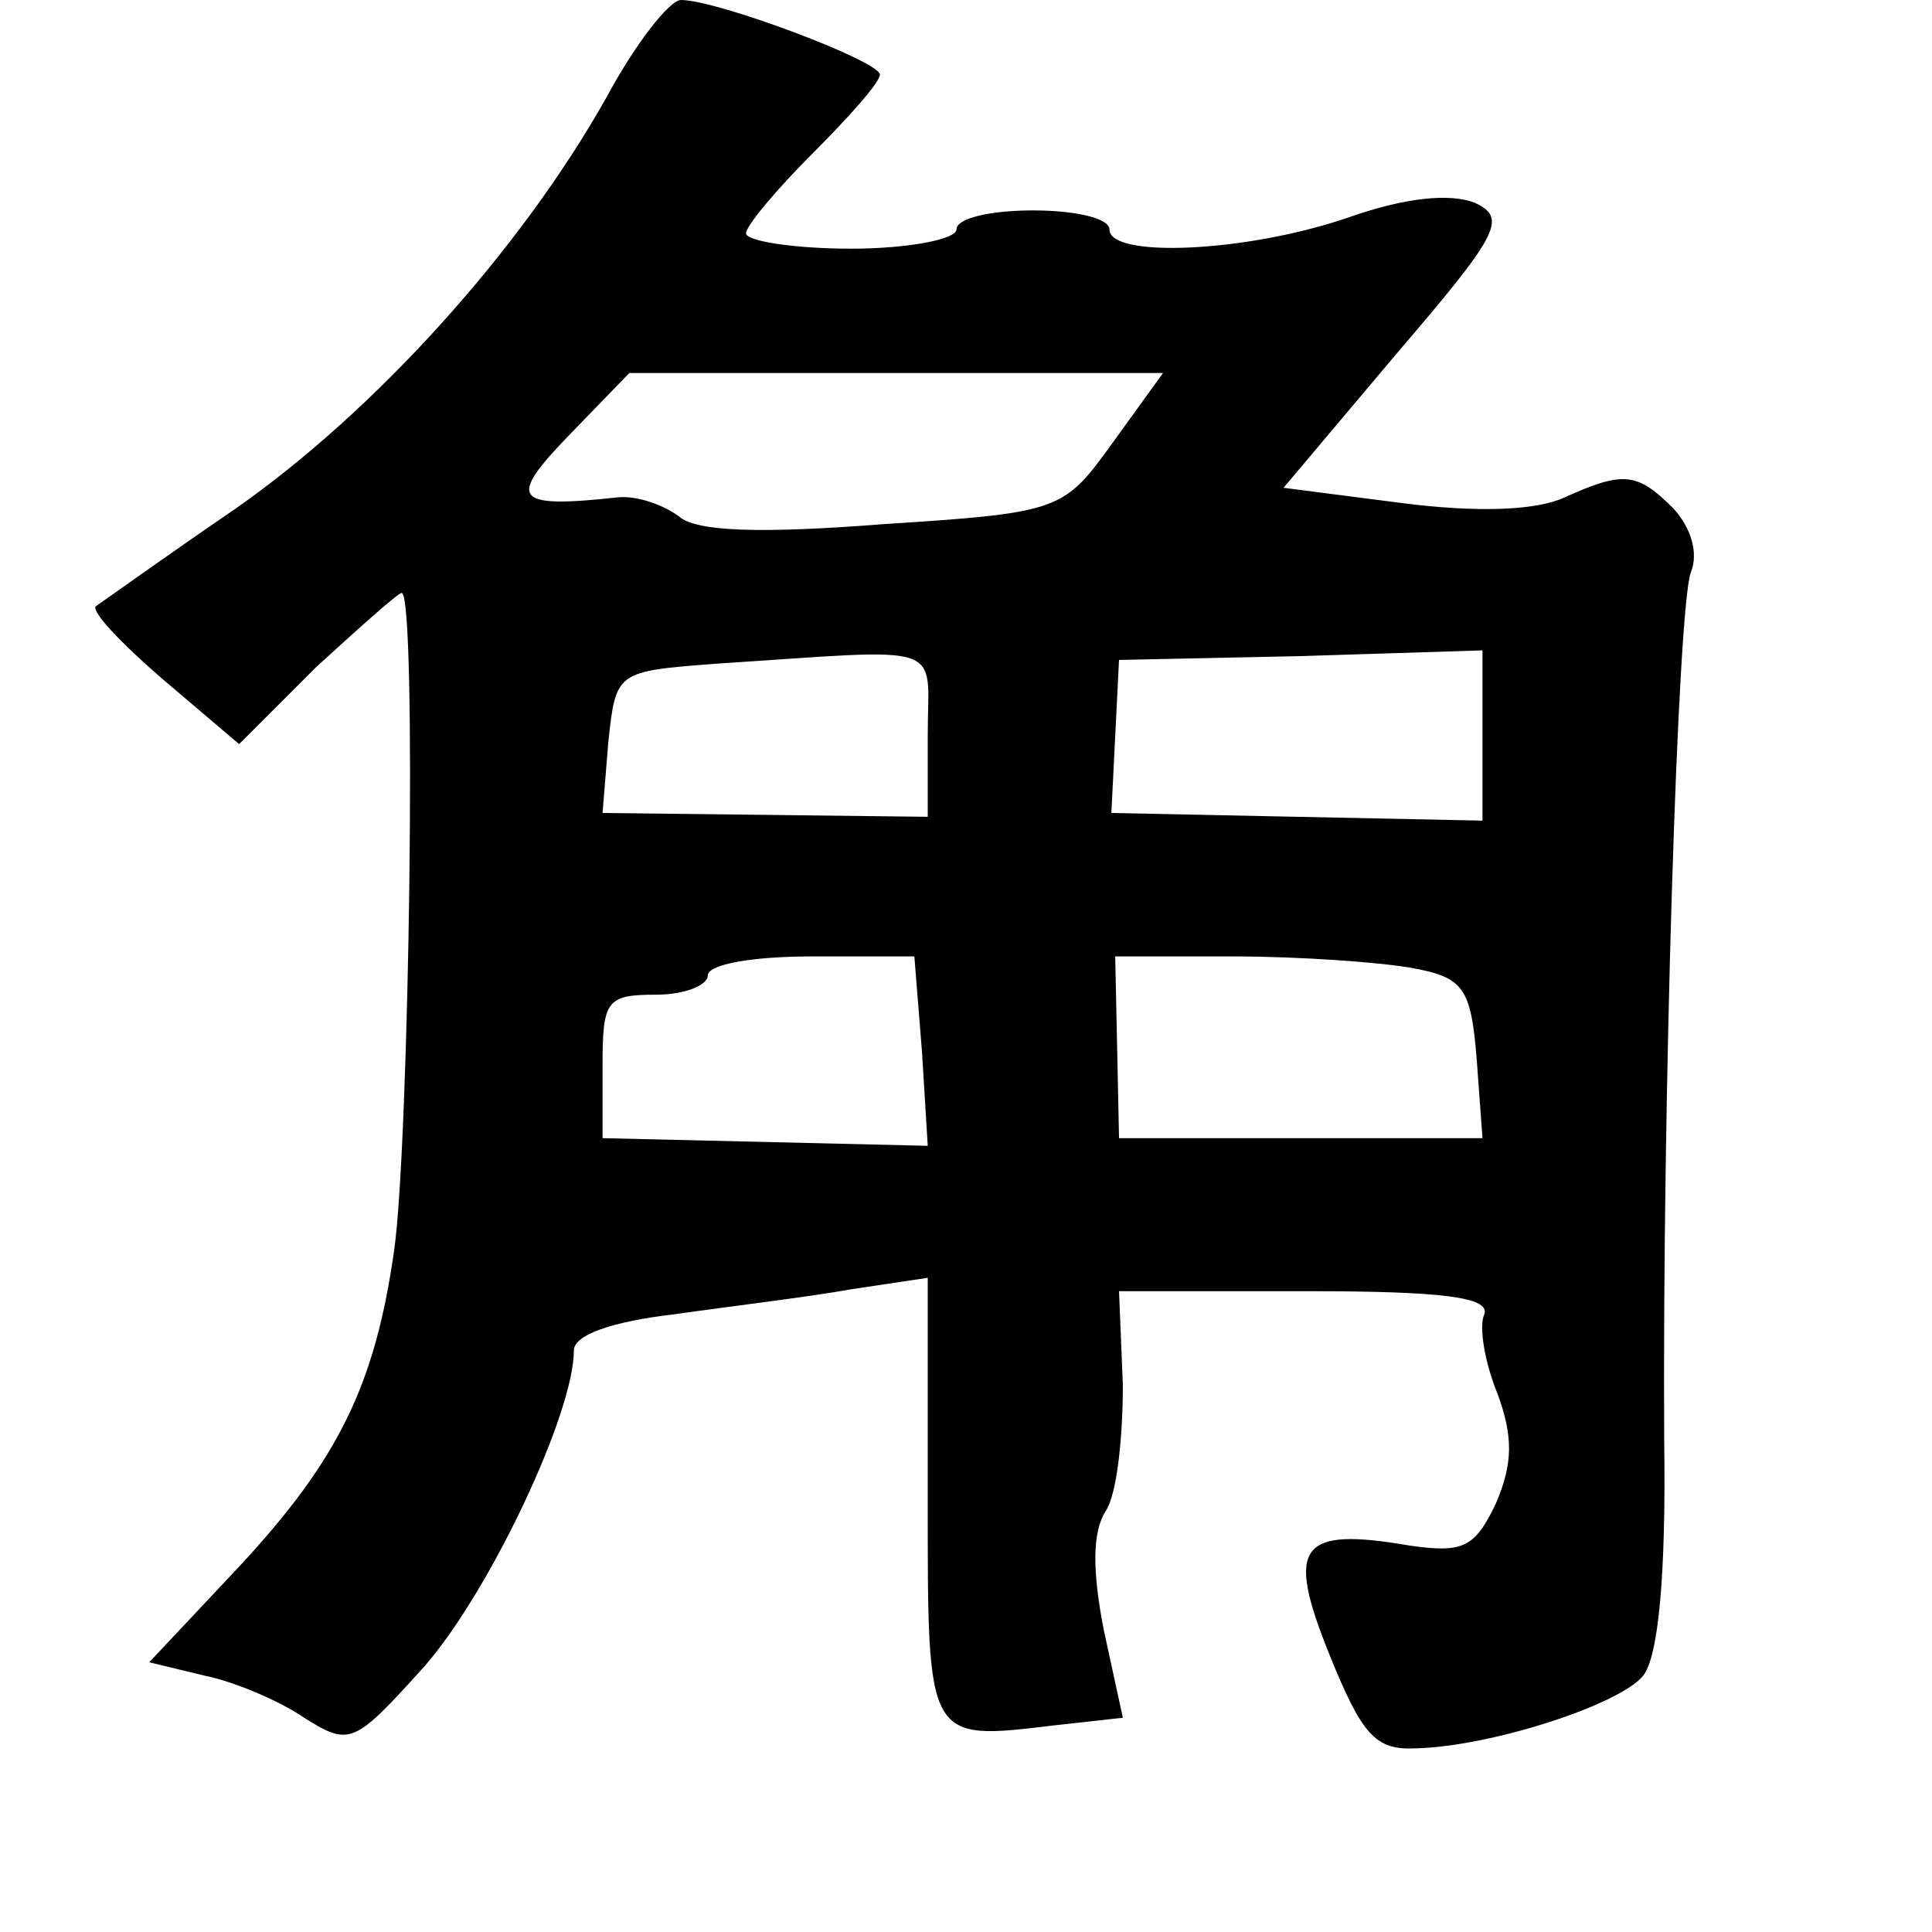 <?xml version="1.0" standalone="no"?>
<!DOCTYPE svg PUBLIC "-//W3C//DTD SVG 20010904//EN"
 "http://www.w3.org/TR/2001/REC-SVG-20010904/DTD/svg10.dtd">
<svg version="1.0" xmlns="http://www.w3.org/2000/svg"
 width="101pt" height="101pt" viewBox="0 0 101 101"
 preserveAspectRatio="xMidYMid meet">
<g transform="translate(0,101) scale(0.1,-0.1)"
fill="#000000" stroke="none">
<path d="M317 959 c-45 -80 -121 -164 -194 -215 -38 -26 -70 -49 -73 -51 -2
-3 13 -19 35 -38 l40 -34 40 40 c23 21 43 39 45 39 8 0 4 -289 -4 -344 -10
-70 -29 -109 -81 -165 l-47 -50 29 -7 c15 -3 39 -13 52 -22 24 -15 26 -14 63
27 34 39 78 132 78 165 0 8 19 15 53 19 28 4 70 9 92 13 l40 6 0 -115 c0 -128
-1 -127 66 -119 l36 4 -10 46 c-6 31 -6 51 1 62 6 9 9 39 9 66 l-2 49 98 0
c70 0 96 -3 93 -12 -3 -6 0 -25 7 -42 8 -22 8 -36 -1 -57 -11 -23 -17 -26 -45
-22 -58 10 -65 0 -42 -57 17 -42 24 -50 45 -49 40 1 107 23 119 38 8 10 12 53
11 123 -1 176 7 437 14 454 4 10 0 23 -9 33 -19 19 -26 20 -57 6 -15 -7 -46
-8 -85 -3 l-62 8 59 70 c54 63 58 71 41 79 -13 5 -36 3 -67 -8 -53 -18 -124
-21 -124 -6 0 6 -18 10 -40 10 -22 0 -40 -4 -40 -10 0 -5 -25 -10 -55 -10 -30
0 -55 4 -55 8 0 4 16 23 35 42 19 19 35 37 35 41 0 7 -85 39 -104 39 -6 0 -24
-23 -39 -51z m265 -180 c-26 -36 -27 -37 -120 -43 -64 -5 -98 -4 -107 4 -8 6
-22 11 -32 10 -55 -6 -58 -1 -25 33 l31 32 139 0 140 0 -26 -36z m-97 -153 l0
-43 -85 1 -85 1 3 37 c4 37 4 37 56 41 123 8 111 12 111 -37z m290 -1 l0 -44
-97 2 -97 2 2 40 2 40 95 2 95 3 0 -45z m-293 -165 l3 -49 -85 2 -85 2 0 38
c0 34 2 37 28 37 15 0 27 5 27 10 0 6 24 10 54 10 l54 0 4 -50z m256 44 c27
-5 31 -10 34 -48 l3 -41 -95 0 -95 0 -1 48 -1 47 62 0 c34 0 76 -3 93 -6z"/>
</g>
</svg>
